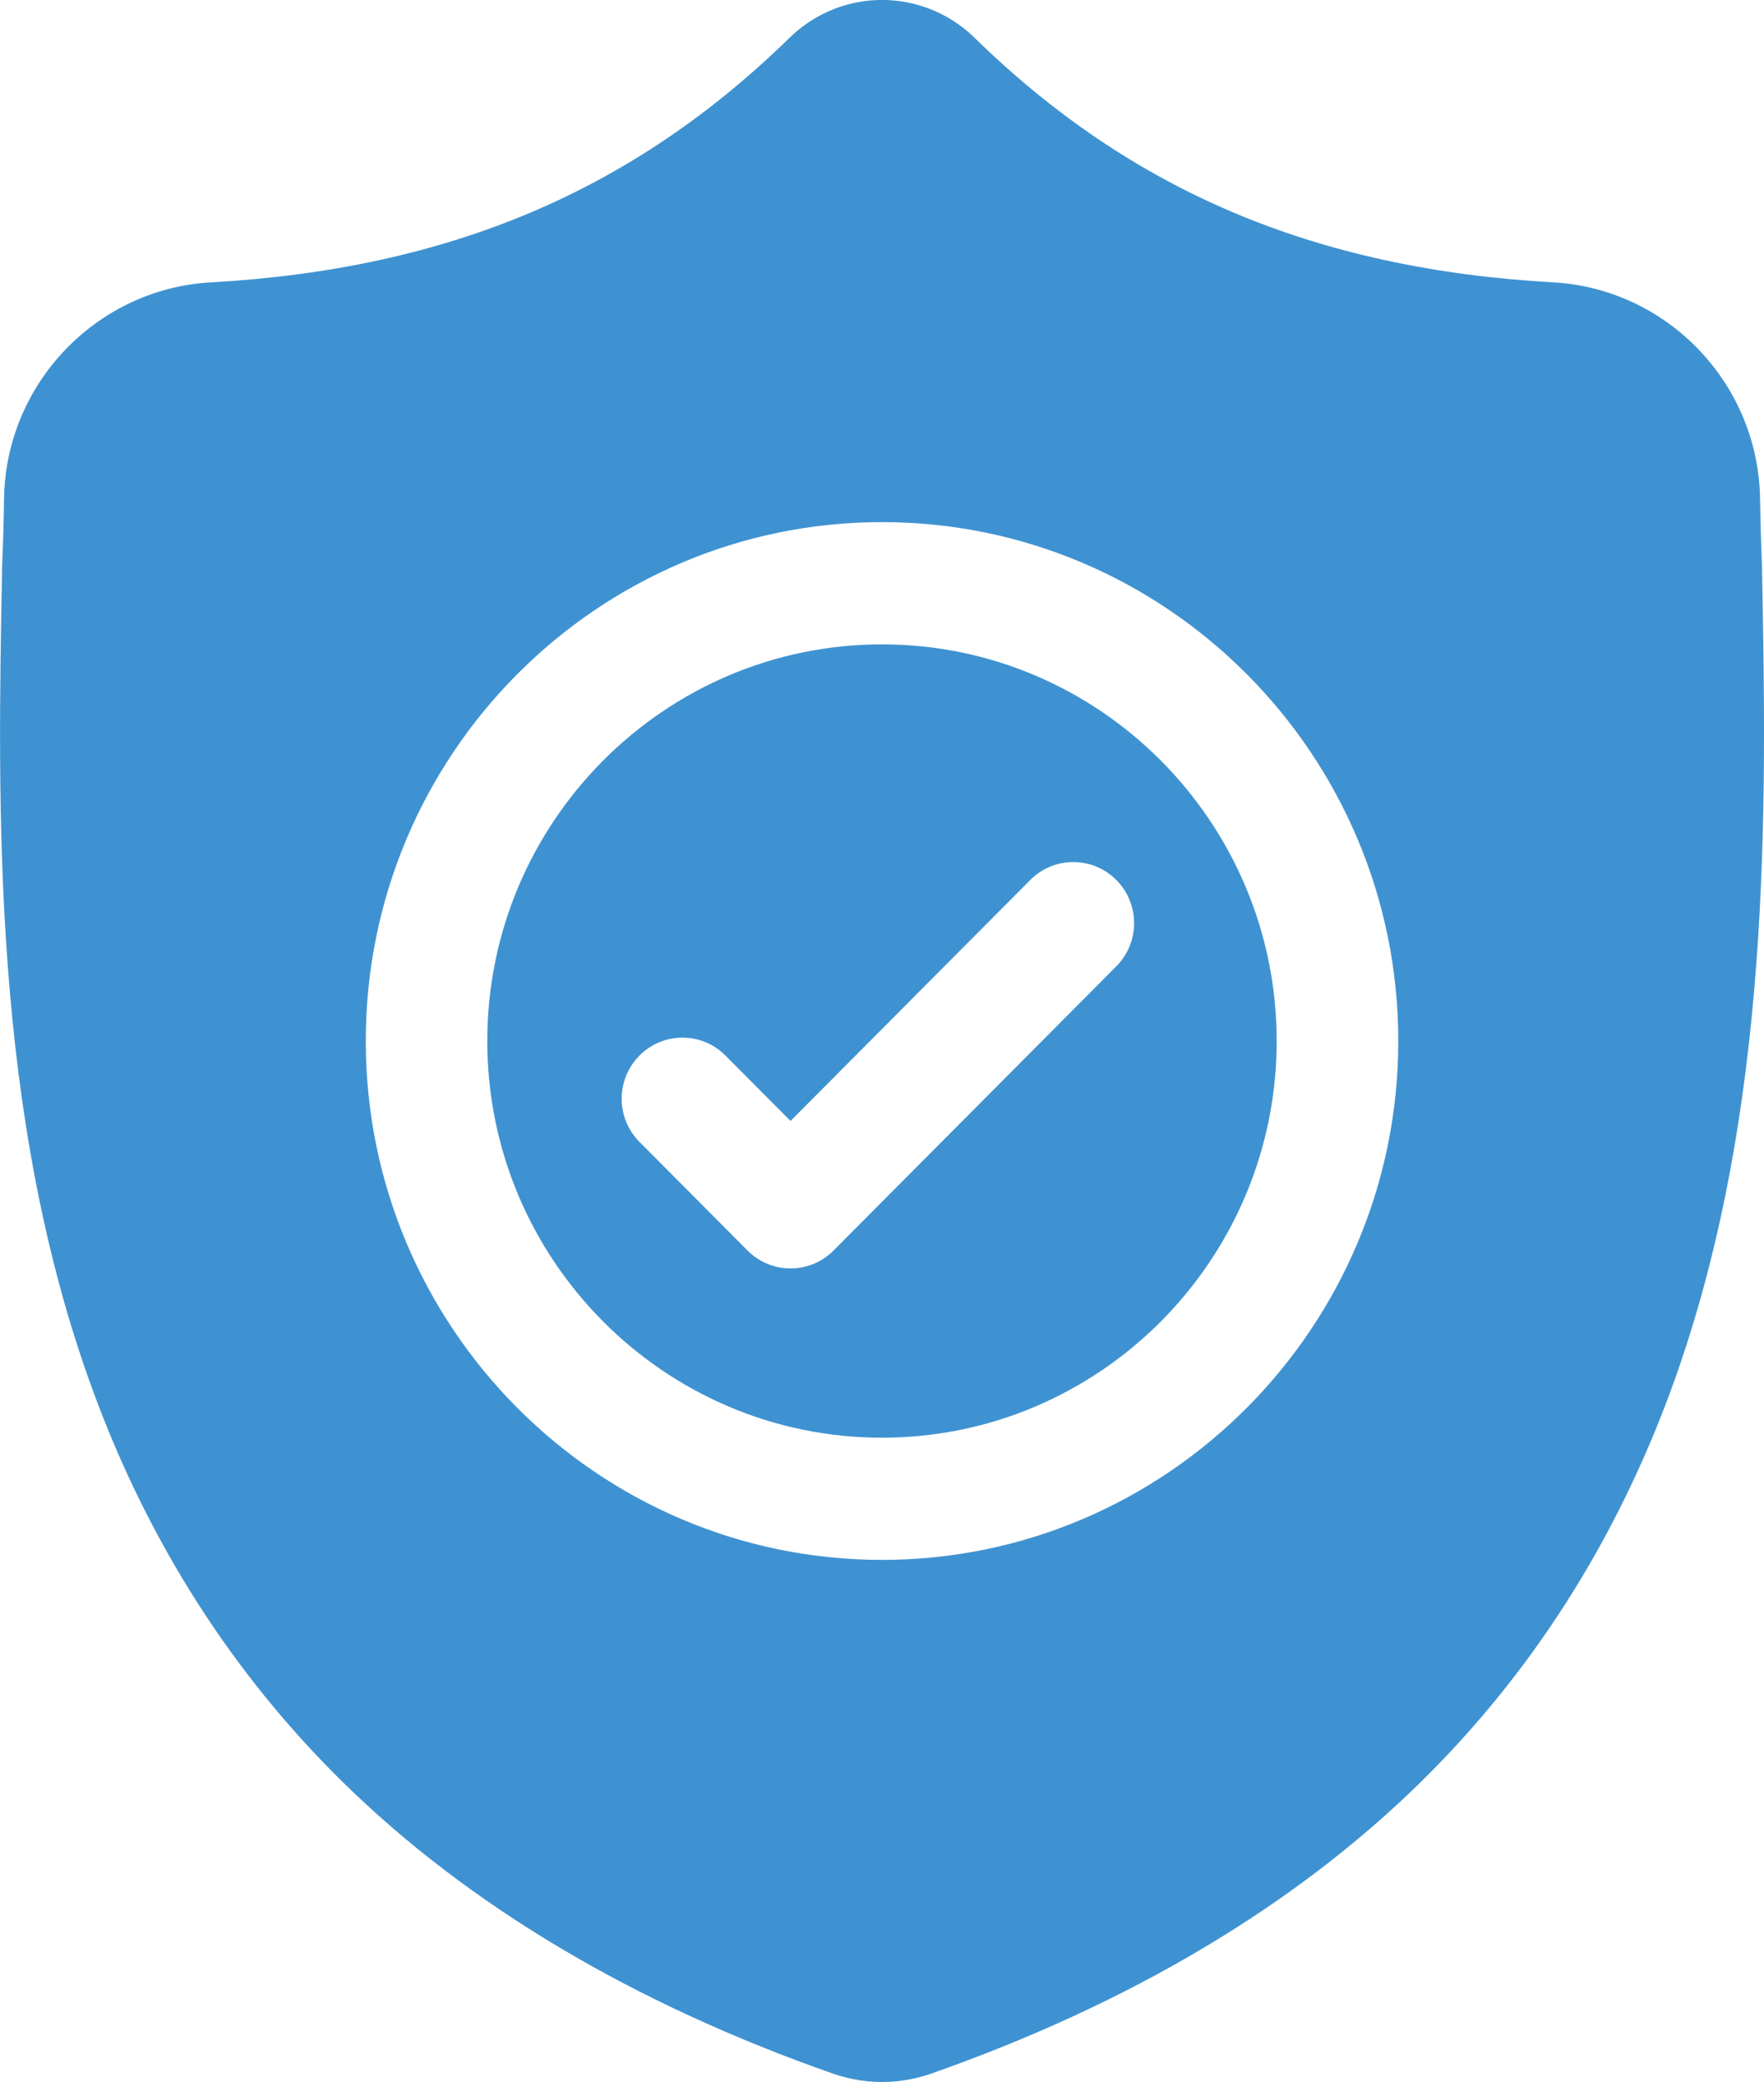 <svg width="50" height="59" viewBox="0 0 50 59" fill="none" xmlns="http://www.w3.org/2000/svg">
<g clip-path="url(#clip0)">
<path d="M25 18.26C18.831 18.26 13.812 23.302 13.812 29.501C13.812 35.699 18.83 40.742 25 40.742C31.169 40.742 36.187 35.699 36.187 29.501C36.187 23.302 31.168 18.26 25 18.26ZM31.641 27.384L23.626 35.438C23.29 35.775 22.849 35.945 22.407 35.945C21.967 35.945 21.525 35.776 21.189 35.438L18.126 32.36C17.453 31.685 17.453 30.587 18.126 29.912C18.798 29.236 19.89 29.236 20.562 29.912L22.407 31.766L29.204 24.936C29.876 24.26 30.967 24.26 31.64 24.936C32.314 25.612 32.314 26.708 31.641 27.384Z" fill="#3F92D1"/>
<path d="M49.942 16.008L49.941 15.961C49.916 15.395 49.899 14.795 49.888 14.128C49.84 10.875 47.267 8.184 44.029 8.002C37.277 7.623 32.055 5.412 27.593 1.041L27.555 1.004C26.099 -0.337 23.903 -0.337 22.448 1.004L22.41 1.041C17.948 5.412 12.726 7.623 5.974 8.002C2.737 8.184 0.162 10.875 0.115 14.128C0.105 14.791 0.088 15.39 0.063 15.961L0.06 16.069C-0.071 22.986 -0.234 31.594 2.633 39.408C4.208 43.705 6.595 47.44 9.726 50.511C13.291 54.007 17.962 56.783 23.607 58.762C23.791 58.826 23.981 58.878 24.176 58.917C24.45 58.973 24.727 59 25.002 59C25.278 59 25.555 58.973 25.828 58.917C26.021 58.878 26.214 58.825 26.399 58.761C32.038 56.779 36.703 54.002 40.266 50.505C43.395 47.434 45.782 43.698 47.36 39.4C50.236 31.563 50.073 22.938 49.942 16.008ZM25.001 44.204C16.932 44.204 10.368 37.608 10.368 29.5C10.368 21.392 16.932 14.796 25.001 14.796C33.07 14.796 39.634 21.392 39.634 29.5C39.633 37.608 33.068 44.204 25.001 44.204Z" fill="#3F92D1"/>
</g>
<defs>
<clipPath id="clip0">
<rect width="50" height="59" fill="white"/>
</clipPath>
</defs>
</svg>
